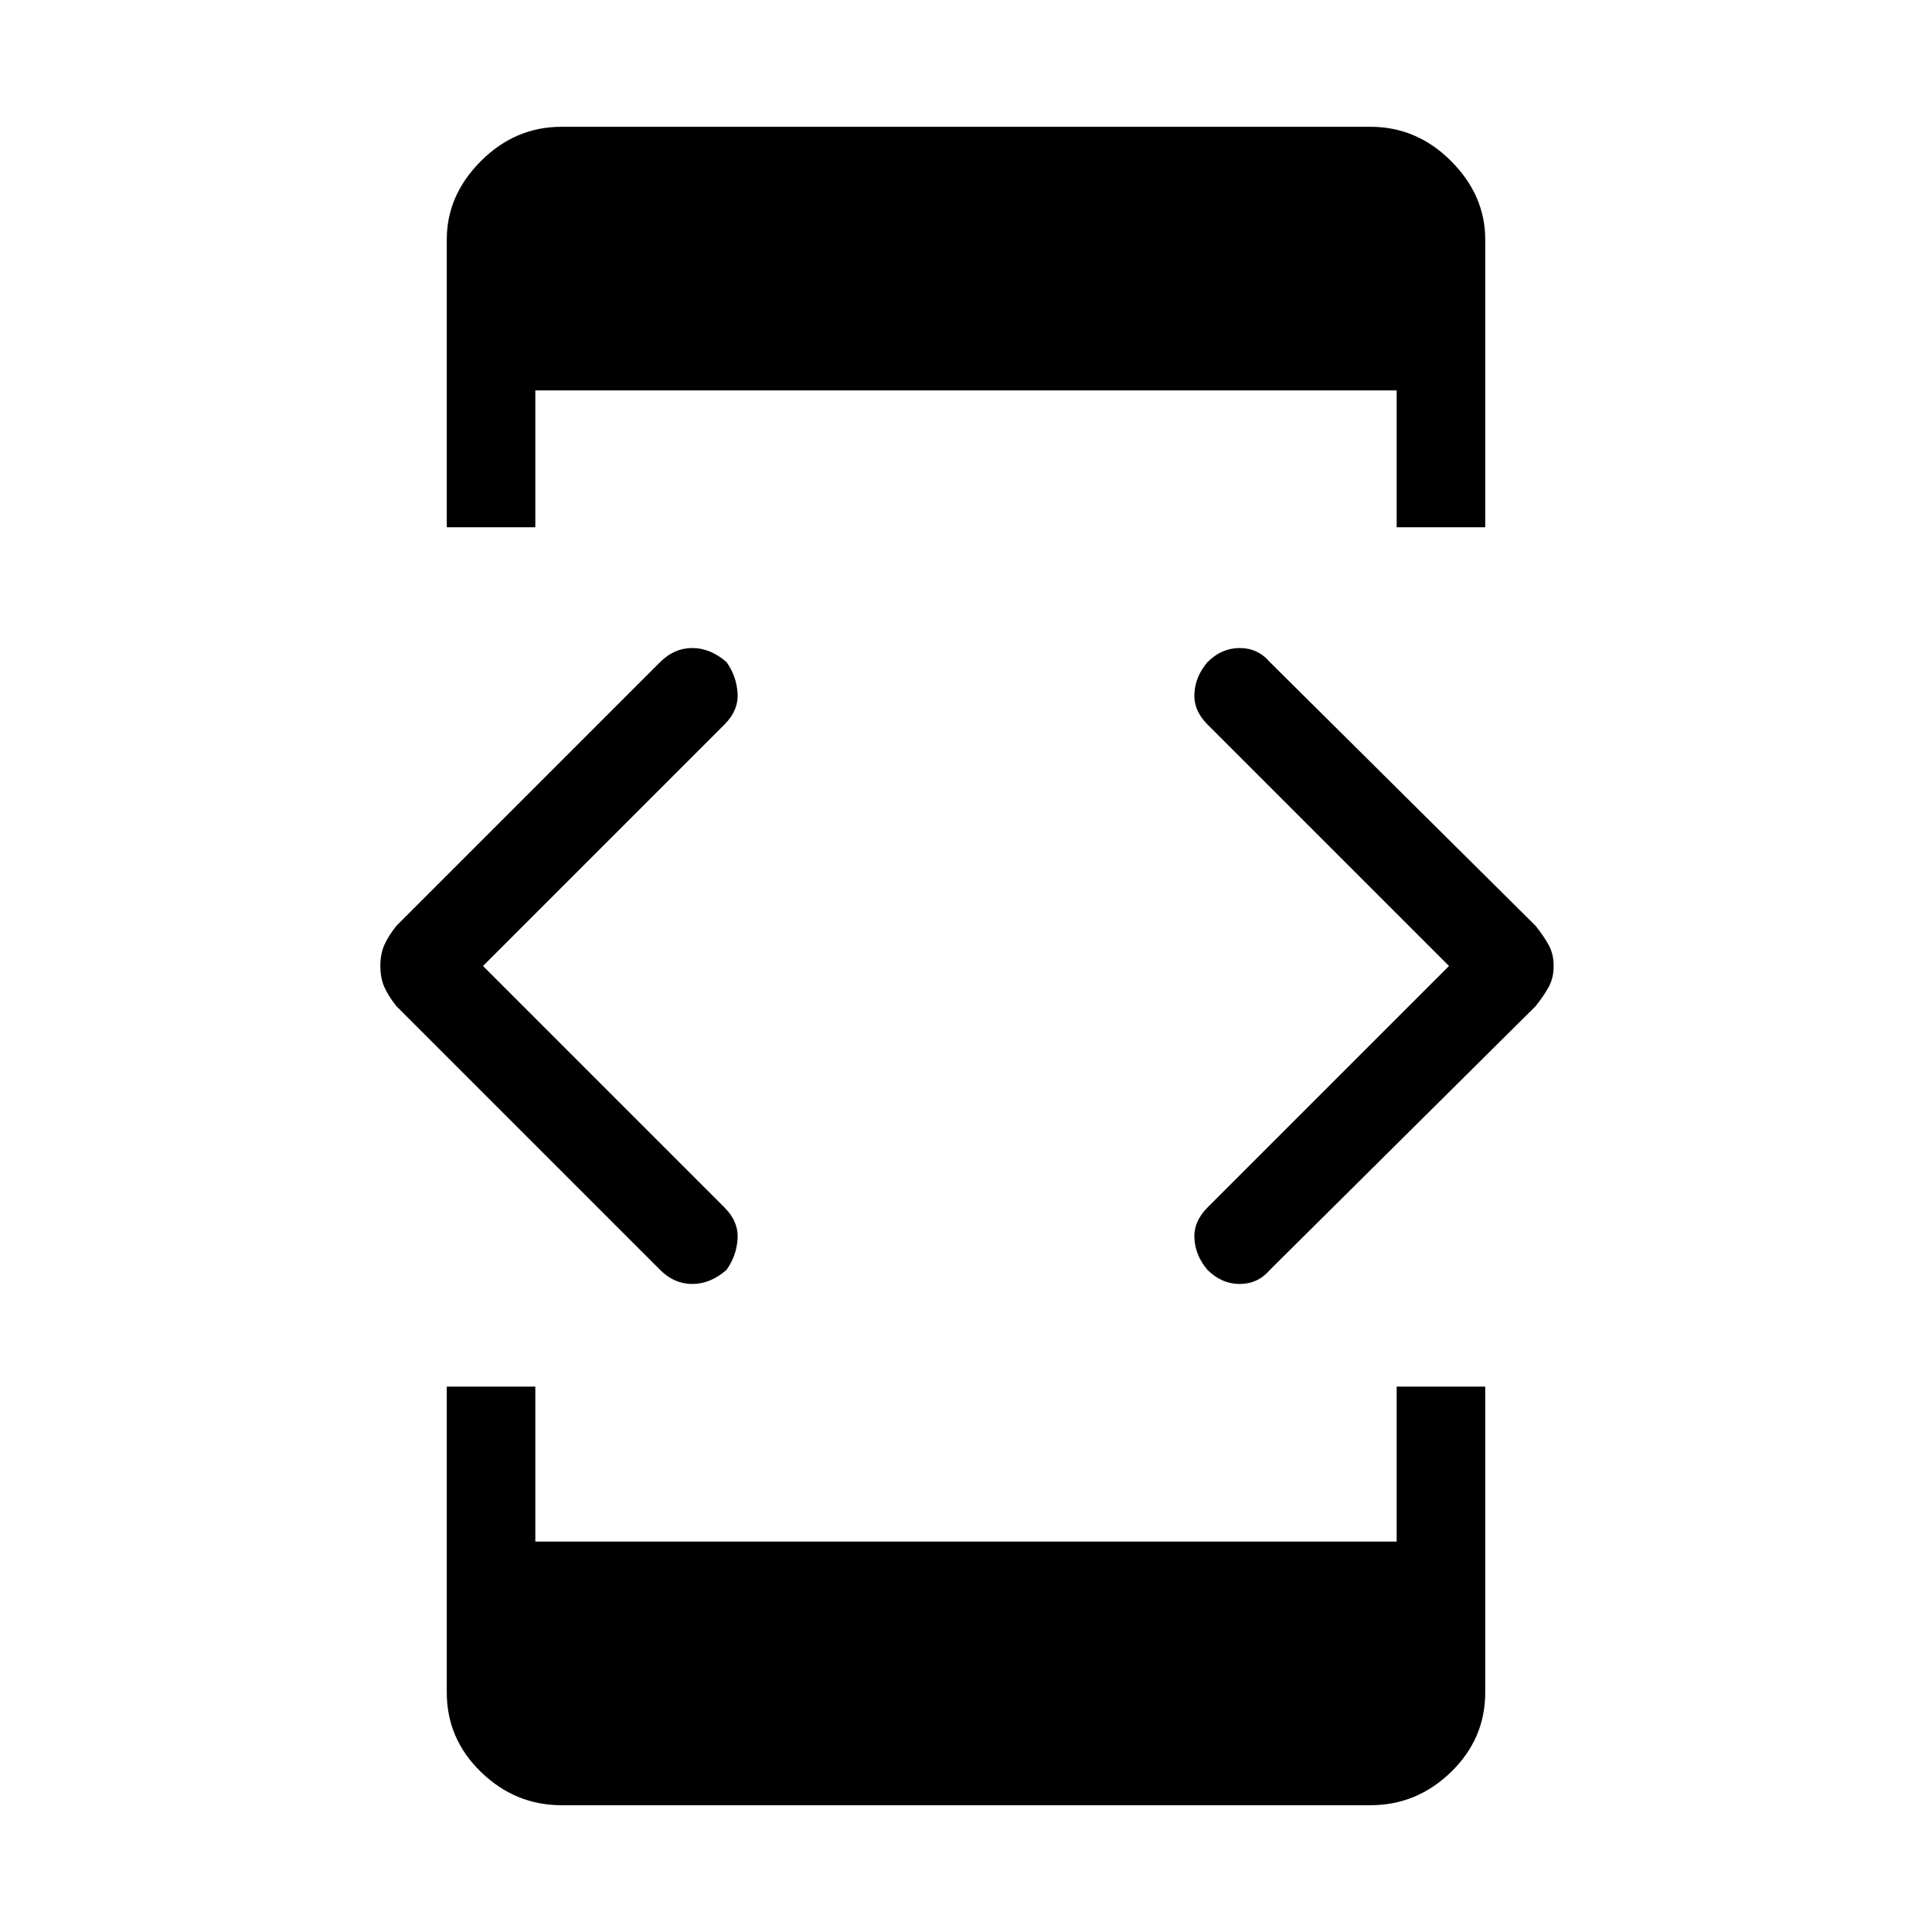 <svg xmlns="http://www.w3.org/2000/svg" height="48" width="48"><path d="M11.1 13.1V5.95Q11.1 4.85 11.95 4Q12.8 3.15 13.95 3.15H34.05Q35.2 3.15 36.05 4Q36.9 4.85 36.9 5.95V13.1H34.7V9.7H13.3V13.1ZM13.95 44.85Q12.8 44.85 11.95 44.025Q11.1 43.2 11.1 42.05V34.45H13.3V38.3H34.7V34.45H36.9V42.05Q36.9 43.2 36.05 44.025Q35.2 44.85 34.05 44.85ZM30 31.55Q29.7 31.2 29.675 30.775Q29.65 30.35 30 30L36 24L30 18Q29.65 17.65 29.675 17.225Q29.7 16.8 30 16.45Q30.35 16.1 30.8 16.1Q31.25 16.1 31.55 16.45L38.15 23Q38.35 23.25 38.475 23.475Q38.6 23.7 38.6 24Q38.6 24.3 38.475 24.525Q38.35 24.75 38.15 25L31.55 31.55Q31.25 31.9 30.8 31.9Q30.35 31.9 30 31.55ZM16.4 31.55 9.85 25Q9.65 24.75 9.55 24.525Q9.45 24.3 9.45 24Q9.45 23.7 9.55 23.475Q9.65 23.25 9.85 23L16.4 16.45Q16.75 16.1 17.2 16.1Q17.65 16.1 18.05 16.45Q18.3 16.8 18.325 17.225Q18.35 17.65 18 18L12 24L18 30Q18.35 30.35 18.325 30.775Q18.3 31.2 18.05 31.55Q17.65 31.9 17.2 31.9Q16.75 31.9 16.4 31.55Z"/></svg>